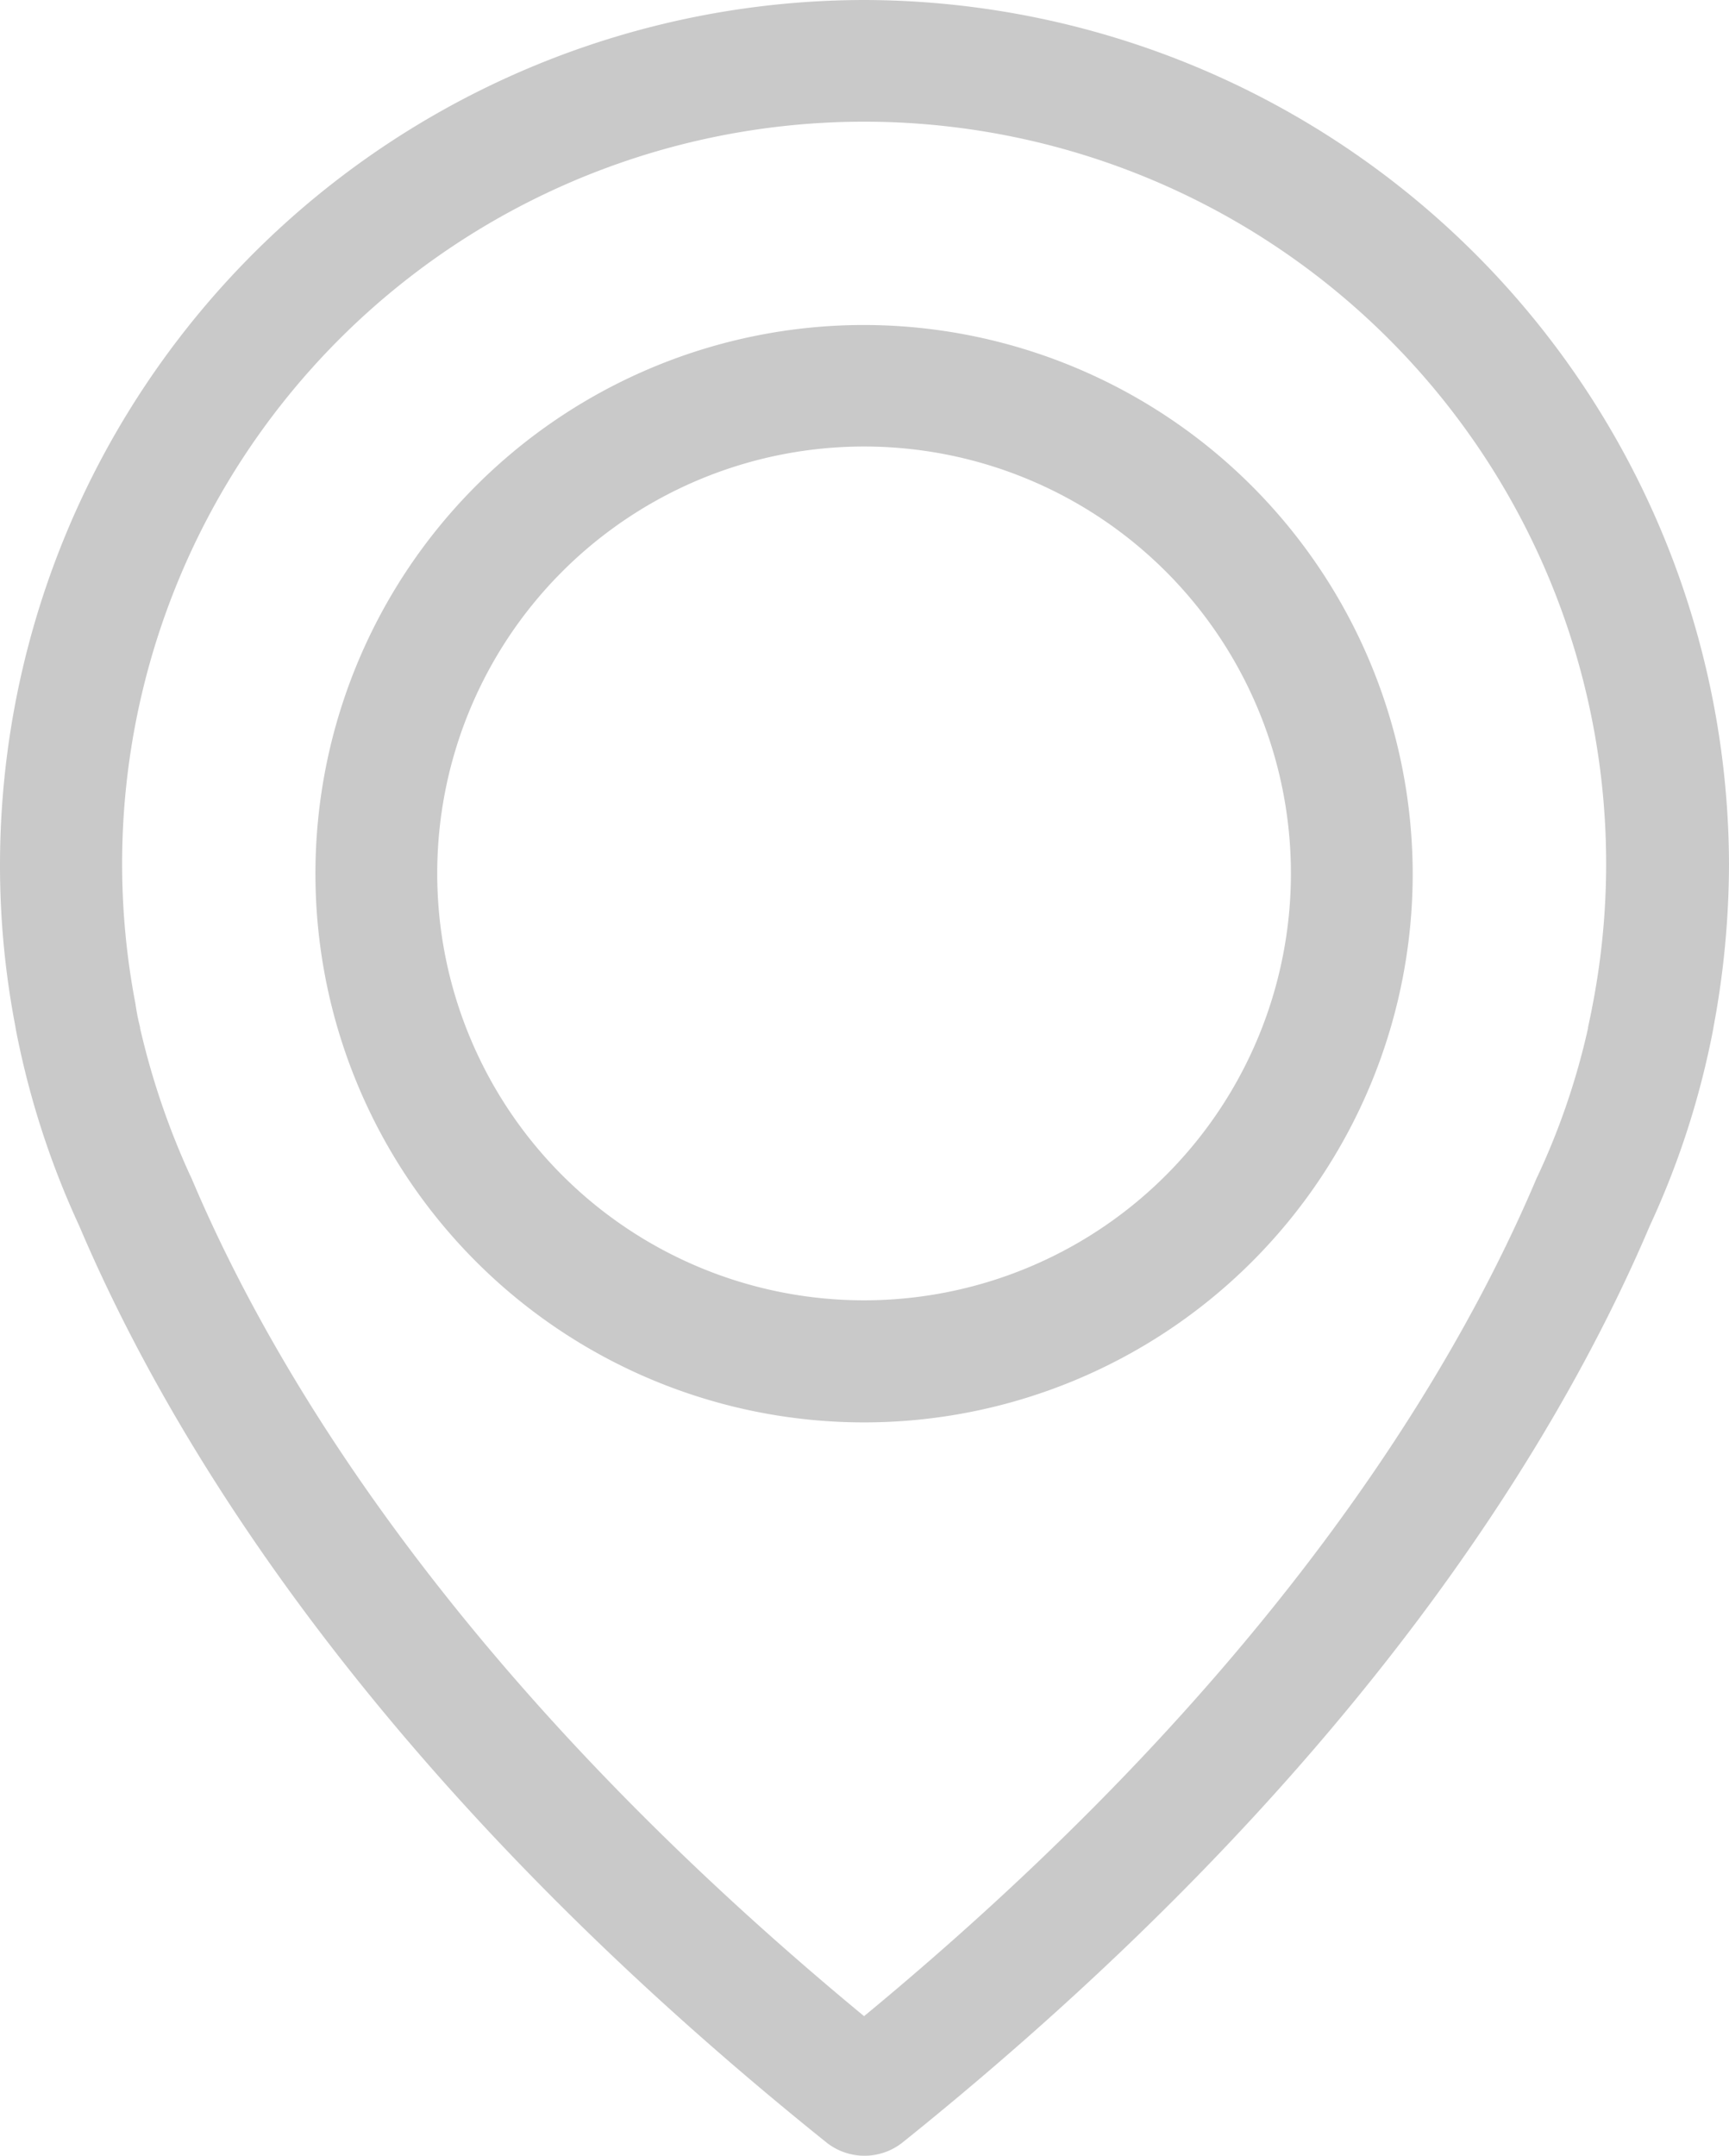 <svg xmlns="http://www.w3.org/2000/svg" width="32" height="39.895" viewBox="0 0 32 39.895"><g data-name="Group 80" fill="#c9c9c9"><path data-name="Path 66" d="M15.992 0A16.013 16.013 0 0 0 0 15.992a15.74 15.74 0 0 0 .284 3c.008.059.042.234.109.535a15.75 15.75 0 0 0 1.071 3.153c1.723 4.056 5.512 10.287 13.825 16.962a1.133 1.133 0 0 0 1.422 0c8.305-6.674 12.1-12.905 13.825-16.962a15.573 15.573 0 0 0 1.071-3.153c.067-.3.1-.477.109-.535a16.445 16.445 0 0 0 .284-3A16.038 16.038 0 0 0 15.992 0zm13.482 18.6c0 .017-.008.033-.008.05-.008.042-.033.167-.075.36v.017a13.278 13.278 0 0 1-.928 2.727c-.008.008-.008.025-.017.033-1.564 3.705-4.993 9.359-12.454 15.523C8.531 31.147 5.1 25.493 3.538 21.788c-.008-.008-.008-.025-.017-.033a14.164 14.164 0 0 1-.928-2.727v-.017c-.05-.192-.067-.318-.075-.36 0-.017-.008-.033-.008-.059a13.733 13.733 0 1 1 26.965.008z"/><path data-name="Path 67" d="M15.992 6.014a10.154 10.154 0 1 0 10.154 10.154A10.169 10.169 0 0 0 15.992 6.014zm0 18.049a7.9 7.9 0 1 1 7.9-7.9 7.9 7.9 0 0 1-7.9 7.9z"/></g></svg>